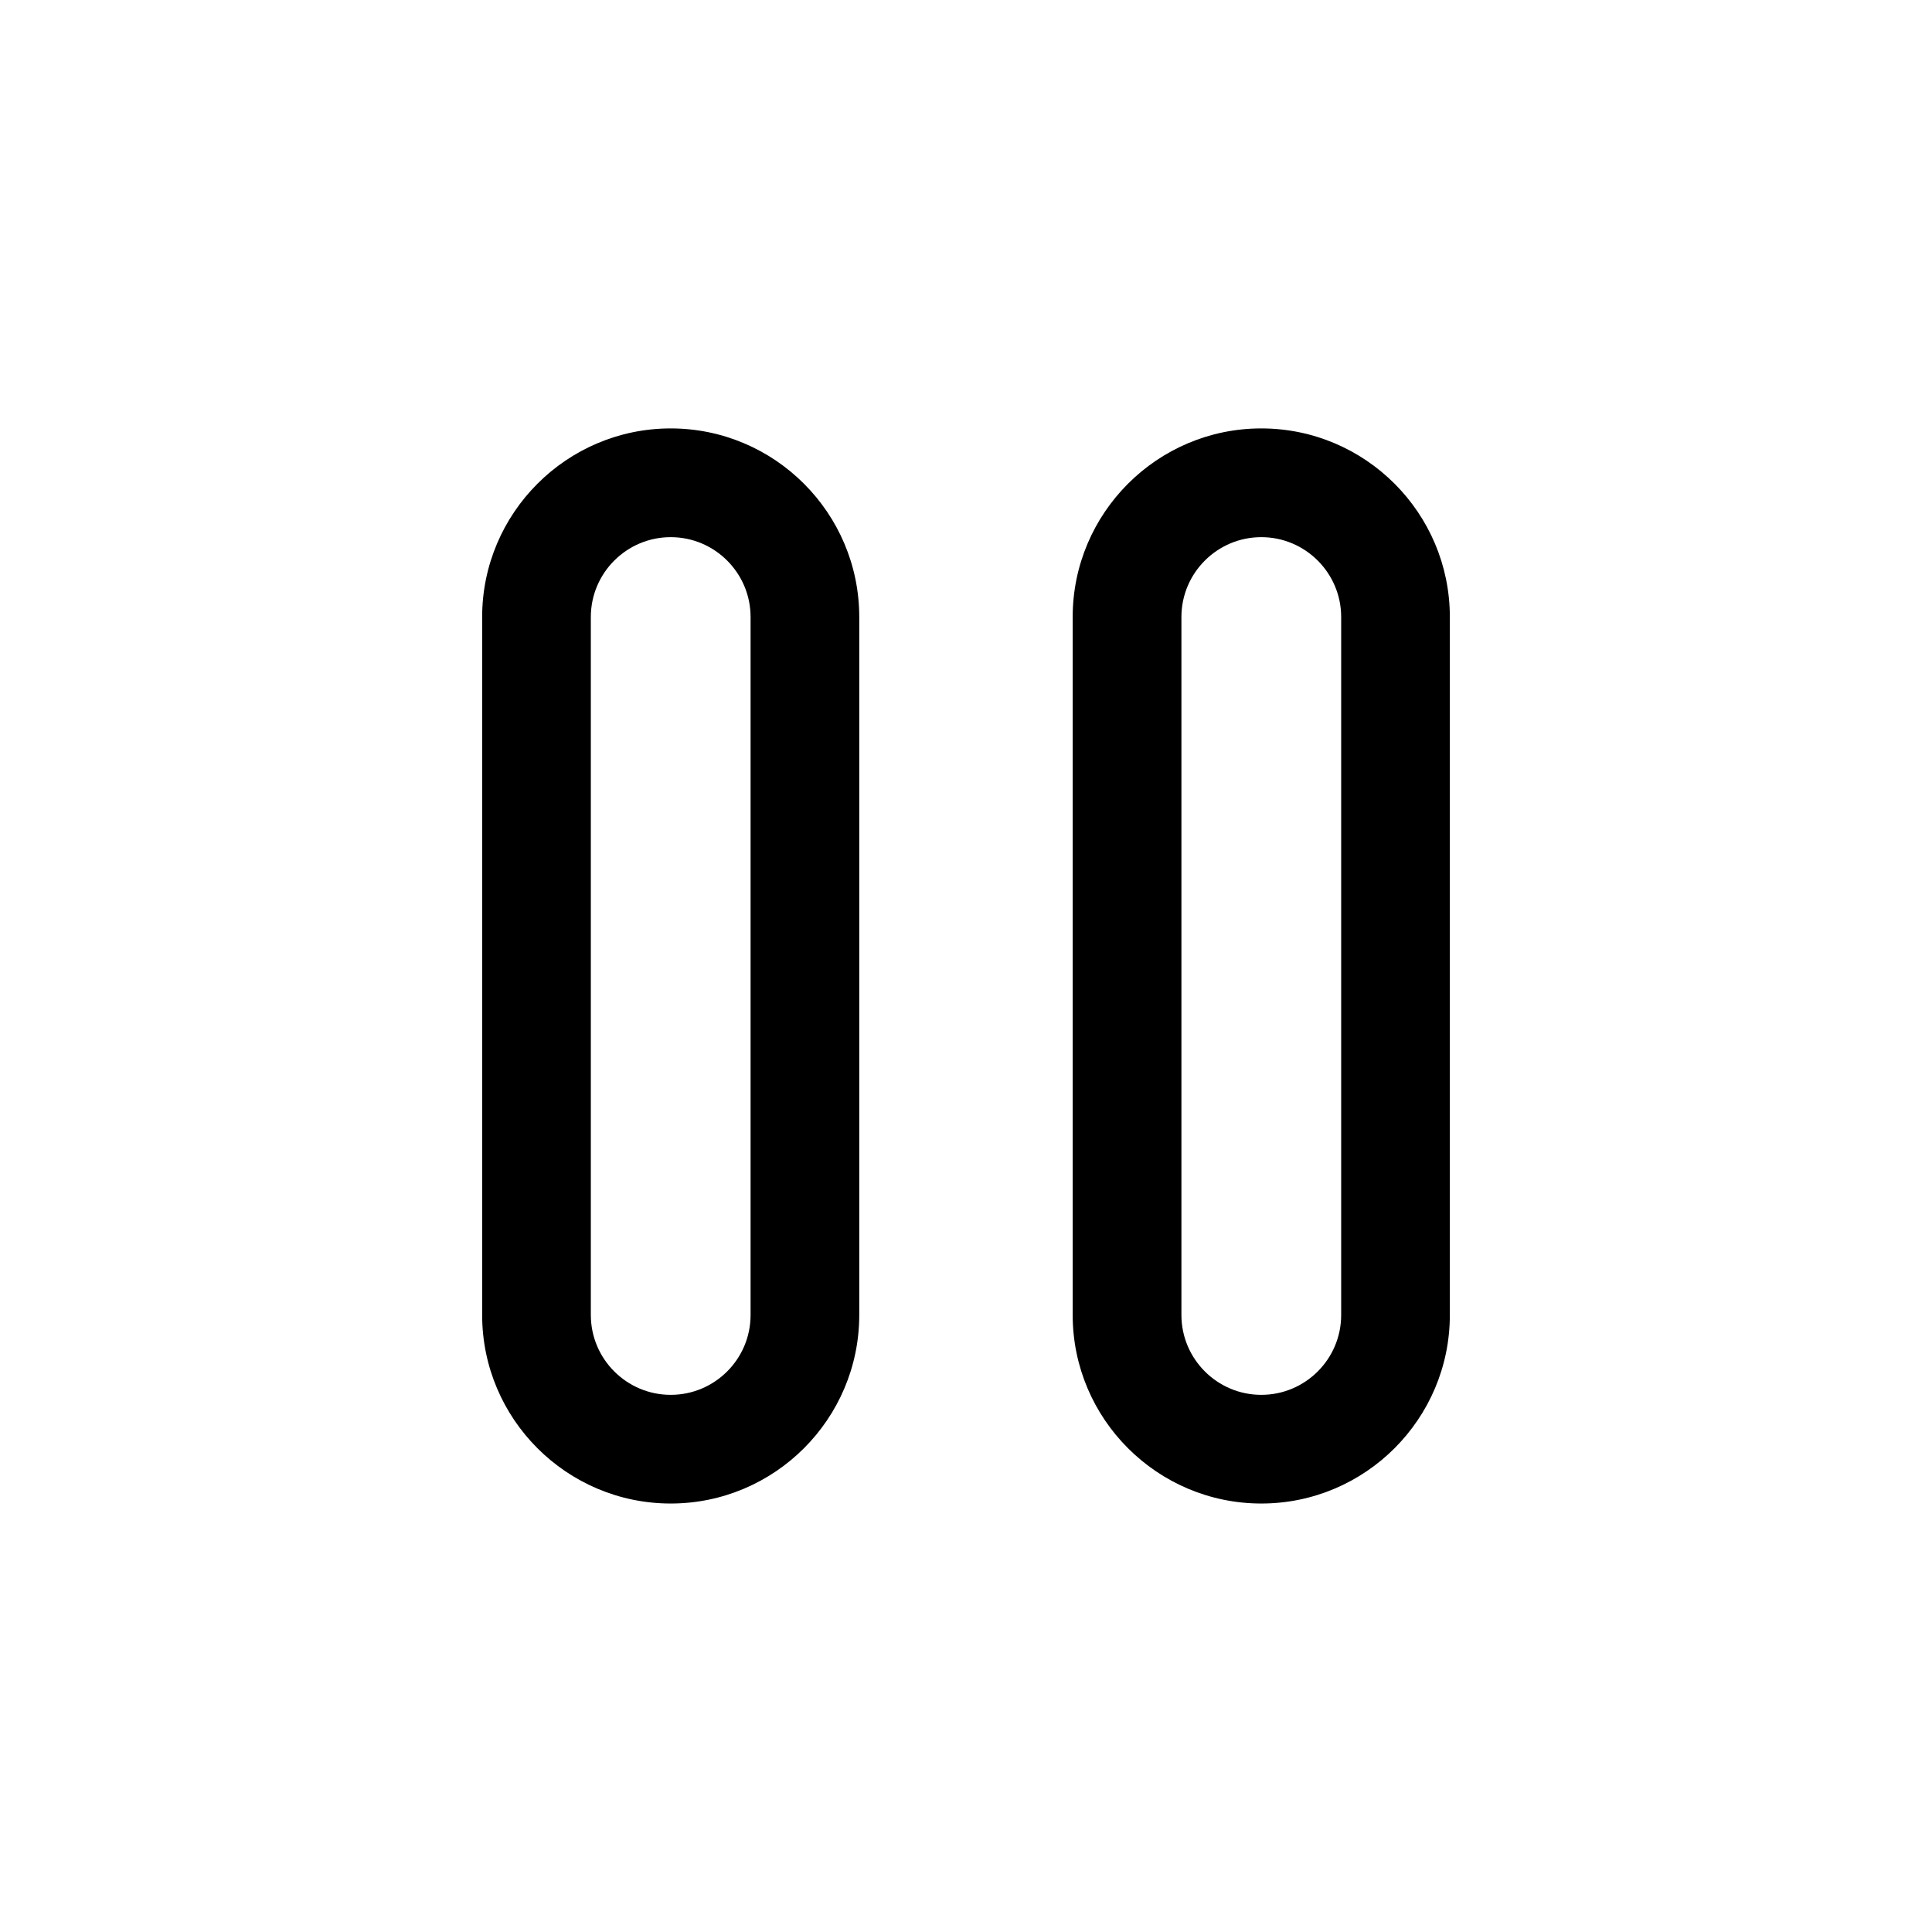 <!-- Generated by IcoMoon.io -->
<svg version="1.1" xmlns="http://www.w3.org/2000/svg" width="32" height="32" viewBox="0 0 32 32">
<title>pause</title>
<path d="M11.109 24.903c-1.722 0-3.123-1.401-3.123-3.123v-11.56c0-1.722 1.401-3.124 3.123-3.124s3.123 1.401 3.123 3.124v11.56c0 1.722-1.401 3.123-3.123 3.123zM11.109 8.897c-0.729 0-1.323 0.593-1.323 1.323v11.56c0 0.729 0.593 1.323 1.323 1.323s1.323-0.593 1.323-1.323v-11.56c0-0.729-0.593-1.323-1.323-1.323z"></path>
<path d="M20.891 24.903c-1.722 0-3.124-1.401-3.124-3.123v-11.56c0-1.722 1.401-3.124 3.124-3.124s3.123 1.401 3.123 3.124v11.56c0 1.722-1.401 3.123-3.123 3.123zM20.891 8.897c-0.729 0-1.323 0.593-1.323 1.323v11.56c0 0.729 0.593 1.323 1.323 1.323s1.323-0.593 1.323-1.323v-11.56c0-0.729-0.593-1.323-1.323-1.323z"></path>
</svg>
